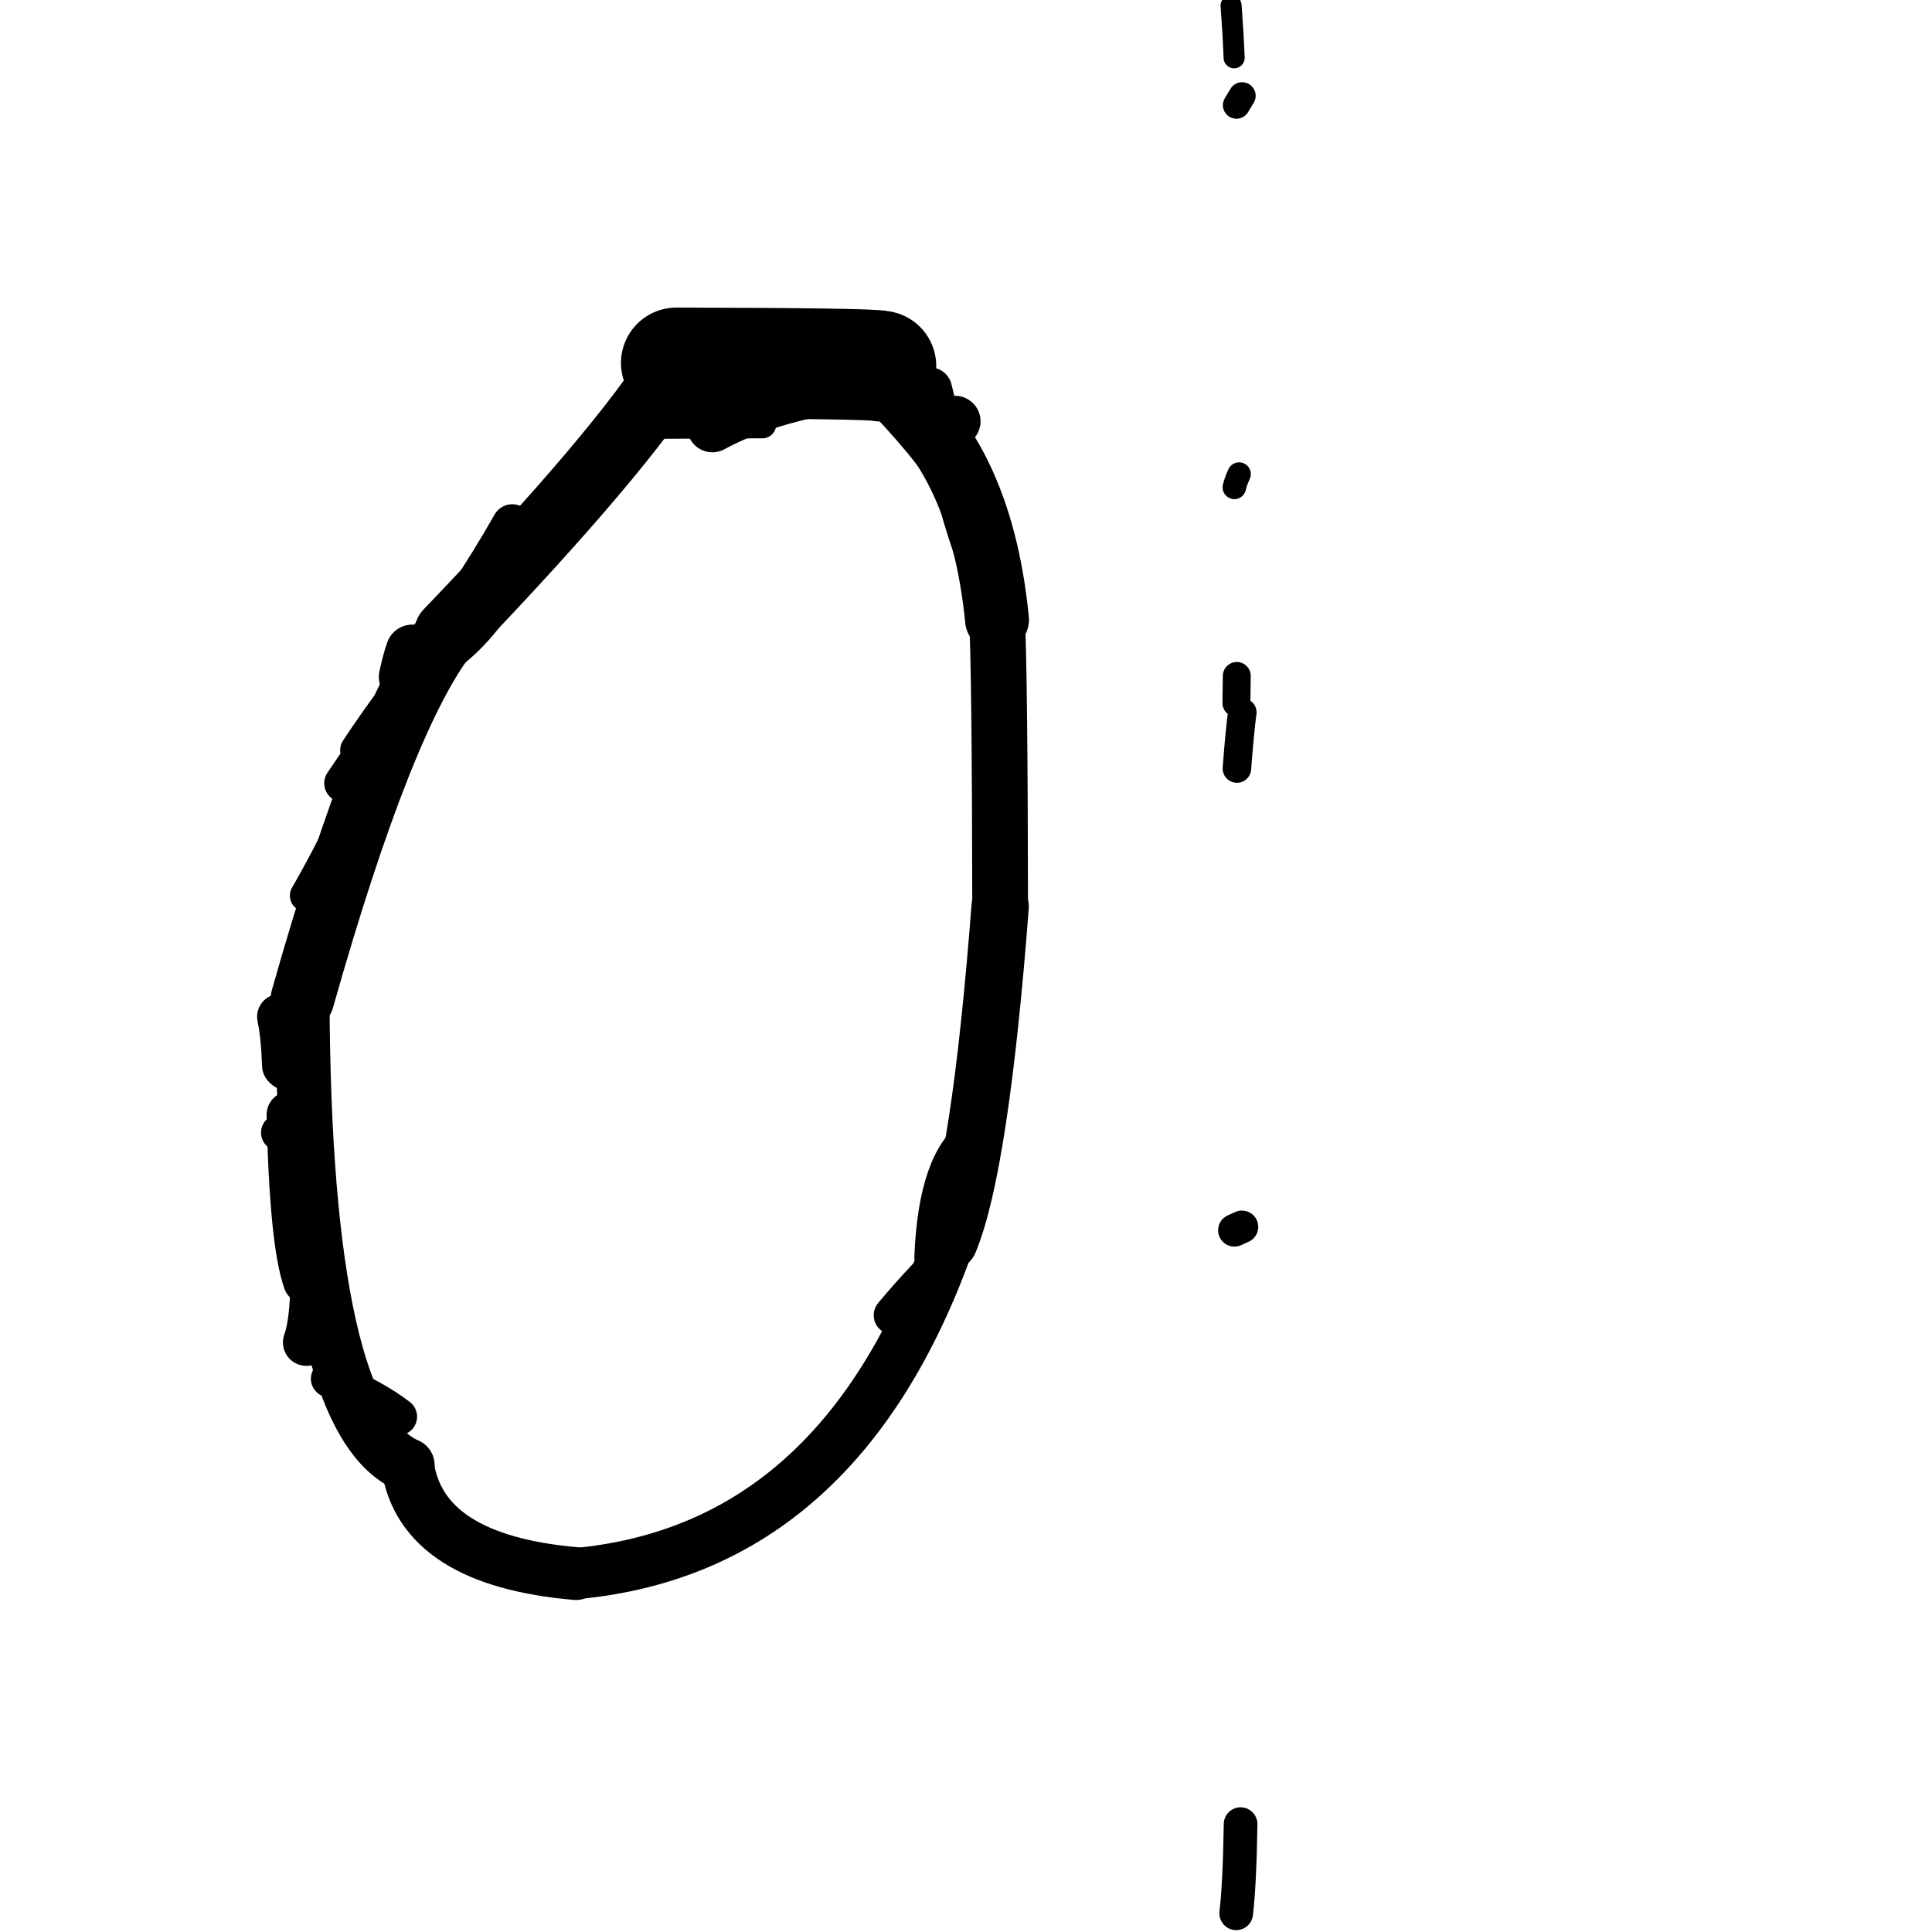 <?xml version="1.0" ?>
<svg height="140" width="140" xmlns="http://www.w3.org/2000/svg">
  <path d="M 89.43, 4.187 Q 89.36, 2.416, 89.21, 0.406 " fill="none" id="curve_2" stroke="#000000" stroke-linecap="round" stroke-linejoin="round" stroke-width="1.527"/>
  <path d="M 63.831, 26.526 Q 63.156, 26.329, 49.012, 26.303 " fill="none" id="curve_3" stroke="#000000" stroke-linecap="round" stroke-linejoin="round" stroke-width="8.028"/>
  <path d="M 49.012, 26.303 Q 45.066, 32.701, 32.461, 45.847 " fill="none" id="curve_3" stroke="#000000" stroke-linecap="round" stroke-linejoin="round" stroke-width="4.884"/>
  <path d="M 32.461, 45.847 Q 27.736, 51.807, 21.915, 72.386 " fill="none" id="curve_3" stroke="#000000" stroke-linecap="round" stroke-linejoin="round" stroke-width="4.609"/>
  <path d="M 21.915, 72.386 Q 22.031, 102.941, 29.533, 106.183 " fill="none" id="curve_3" stroke="#000000" stroke-linecap="round" stroke-linejoin="round" stroke-width="3.929"/>
  <path d="M 29.533, 106.183 Q 30.542, 113.058, 41.738, 114.029 " fill="none" id="curve_3" stroke="#000000" stroke-linecap="round" stroke-linejoin="round" stroke-width="3.826"/>
  <path d="M 41.738, 114.029 Q 60.854, 112.258, 68.766, 89.983 " fill="none" id="curve_3" stroke="#000000" stroke-linecap="round" stroke-linejoin="round" stroke-width="3.706"/>
  <path d="M 68.766, 89.983 Q 71.029, 84.547, 72.474, 65.702 " fill="none" id="curve_3" stroke="#000000" stroke-linecap="round" stroke-linejoin="round" stroke-width="4.156"/>
  <path d="M 72.474, 65.702 Q 72.451, 48.733, 72.247, 44.907 " fill="none" id="curve_3" stroke="#000000" stroke-linecap="round" stroke-linejoin="round" stroke-width="4.039"/>
  <path d="M 72.247, 44.907 Q 71.045, 32.611, 63.729, 27.579 " fill="none" id="curve_3" stroke="#000000" stroke-linecap="round" stroke-linejoin="round" stroke-width="4.629"/>
  <path d="M 63.729, 27.579 Q 55.967, 28.549, 51.623, 30.938 " fill="none" id="curve_3" stroke="#000000" stroke-linecap="round" stroke-linejoin="round" stroke-width="3.674"/>
  <path d="M 36.995, 38.419 Q 32.763, 45.15, 24.865, 56.756 " fill="none" id="curve_4" stroke="#000000" stroke-linecap="round" stroke-linejoin="round" stroke-width="2.74"/>
  <path d="M 20.249, 82.072 Q 20.66, 81.706, 21.02, 80.776 " fill="none" id="curve_5" stroke="#000000" stroke-linecap="round" stroke-linejoin="round" stroke-width="2.667"/>
  <path d="M 21.02, 80.776 Q 21.22, 89.989, 22.21, 92.811 " fill="none" id="curve_5" stroke="#000000" stroke-linecap="round" stroke-linejoin="round" stroke-width="3.398"/>
  <path d="M 20.844, 75.151 Q 20.878, 75.61, 20.902, 77.166 " fill="none" id="curve_6" stroke="#000000" stroke-linecap="round" stroke-linejoin="round" stroke-width="3.734"/>
  <path d="M 90.022, 51.625 Q 89.839, 52.93, 89.632, 55.691 " fill="none" id="curve_9" stroke="#000000" stroke-linecap="round" stroke-linejoin="round" stroke-width="2.067"/>
  <path d="M 89.994, 88.905 Q 89.773, 88.997, 89.451, 89.151 " fill="none" id="curve_10" stroke="#000000" stroke-linecap="round" stroke-linejoin="round" stroke-width="2.365"/>
  <path d="M 89.898, 132.184 Q 89.831, 136.517, 89.58, 138.645 " fill="none" id="curve_11" stroke="#000000" stroke-linecap="round" stroke-linejoin="round" stroke-width="2.44"/>
  <path d="M 67.476, 91.107 Q 67.761, 84.028, 70.582, 82.13 " fill="none" id="curve_13" stroke="#000000" stroke-linecap="round" stroke-linejoin="round" stroke-width="2.441"/>
  <path d="M 64.702, 95.31 Q 65.825, 93.956, 67.276, 92.418 " fill="none" id="curve_14" stroke="#000000" stroke-linecap="round" stroke-linejoin="round" stroke-width="2.78"/>
  <path d="M 28.873, 102.658 Q 27.116, 101.302, 23.877, 99.908 " fill="none" id="curve_15" stroke="#000000" stroke-linecap="round" stroke-linejoin="round" stroke-width="2.698"/>
  <path d="M 56.567, 26.904 Q 57.581, 25.46, 61.086, 24.636 " fill="none" id="curve_18" stroke="#000000" stroke-linecap="round" stroke-linejoin="round" stroke-width="3.497"/>
  <path d="M 68.594, 32.751 Q 68.082, 31.171, 67.381, 28.234 " fill="none" id="curve_19" stroke="#000000" stroke-linecap="round" stroke-linejoin="round" stroke-width="3.227"/>
  <path d="M 71.058, 41.608 Q 69.326, 37.933, 67.53, 28.854 " fill="none" id="curve_20" stroke="#000000" stroke-linecap="round" stroke-linejoin="round" stroke-width="2.467"/>
  <path d="M 25.915, 54.363 Q 31.113, 46.46, 41.504, 35.485 " fill="none" id="curve_22" stroke="#000000" stroke-linecap="round" stroke-linejoin="round" stroke-width="2.534"/>
  <path d="M 55.25, 30.767 Q 52.656, 30.782, 48.154, 30.802 " fill="none" id="curve_25" stroke="#000000" stroke-linecap="round" stroke-linejoin="round" stroke-width="1.988"/>
  <path d="M 37.118, 38.006 Q 34.169, 43.225, 29.014, 50.265 " fill="none" id="curve_26" stroke="#000000" stroke-linecap="round" stroke-linejoin="round" stroke-width="2.935"/>
  <path d="M 90.007, 6.94 Q 89.857, 7.201, 89.598, 7.622 " fill="none" id="curve_42" stroke="#000000" stroke-linecap="round" stroke-linejoin="round" stroke-width="1.965"/>
  <path d="M 89.595, 50.938 Q 89.603, 49.822, 89.622, 48.981 " fill="none" id="curve_44" stroke="#000000" stroke-linecap="round" stroke-linejoin="round" stroke-width="2.022"/>
  <path d="M 22.724, 93.718 Q 22.626, 96.131, 22.202, 97.277 " fill="none" id="curve_48" stroke="#000000" stroke-linecap="round" stroke-linejoin="round" stroke-width="3.4"/>
  <path d="M 29.233, 48.689 Q 32.387, 47.634, 34.781, 44.619 " fill="none" id="curve_56" stroke="#000000" stroke-linecap="round" stroke-linejoin="round" stroke-width="3.245"/>
  <path d="M 89.445, 35.32 Q 89.542, 34.884, 89.79, 34.353 " fill="none" id="curve_59" stroke="#000000" stroke-linecap="round" stroke-linejoin="round" stroke-width="1.7"/>
  <path d="M 69.207, 30.528 Q 68.571, 30.978, 68.008, 32.206 " fill="none" id="curve_87" stroke="#000000" stroke-linecap="round" stroke-linejoin="round" stroke-width="3.694"/>
  <path d="M 20.646, 77.206 Q 20.569, 75.005, 20.288, 73.679 " fill="none" id="curve_105" stroke="#000000" stroke-linecap="round" stroke-linejoin="round" stroke-width="3.314"/>
  <path d="M 72.81, 43.59 Q 70.728, 36.192, 62.933, 28.383 " fill="none" id="curve_136" stroke="#000000" stroke-linecap="round" stroke-linejoin="round" stroke-width="1.823"/>
  <path d="M 29.876, 47.181 Q 29.646, 47.792, 29.371, 49.051 " fill="none" id="curve_151" stroke="#000000" stroke-linecap="round" stroke-linejoin="round" stroke-width="3.84"/>
  <path d="M 22.168, 64.901 Q 23.481, 62.652, 25.354, 58.853 " fill="none" id="curve_179" stroke="#000000" stroke-linecap="round" stroke-linejoin="round" stroke-width="2.326"/>
</svg>

